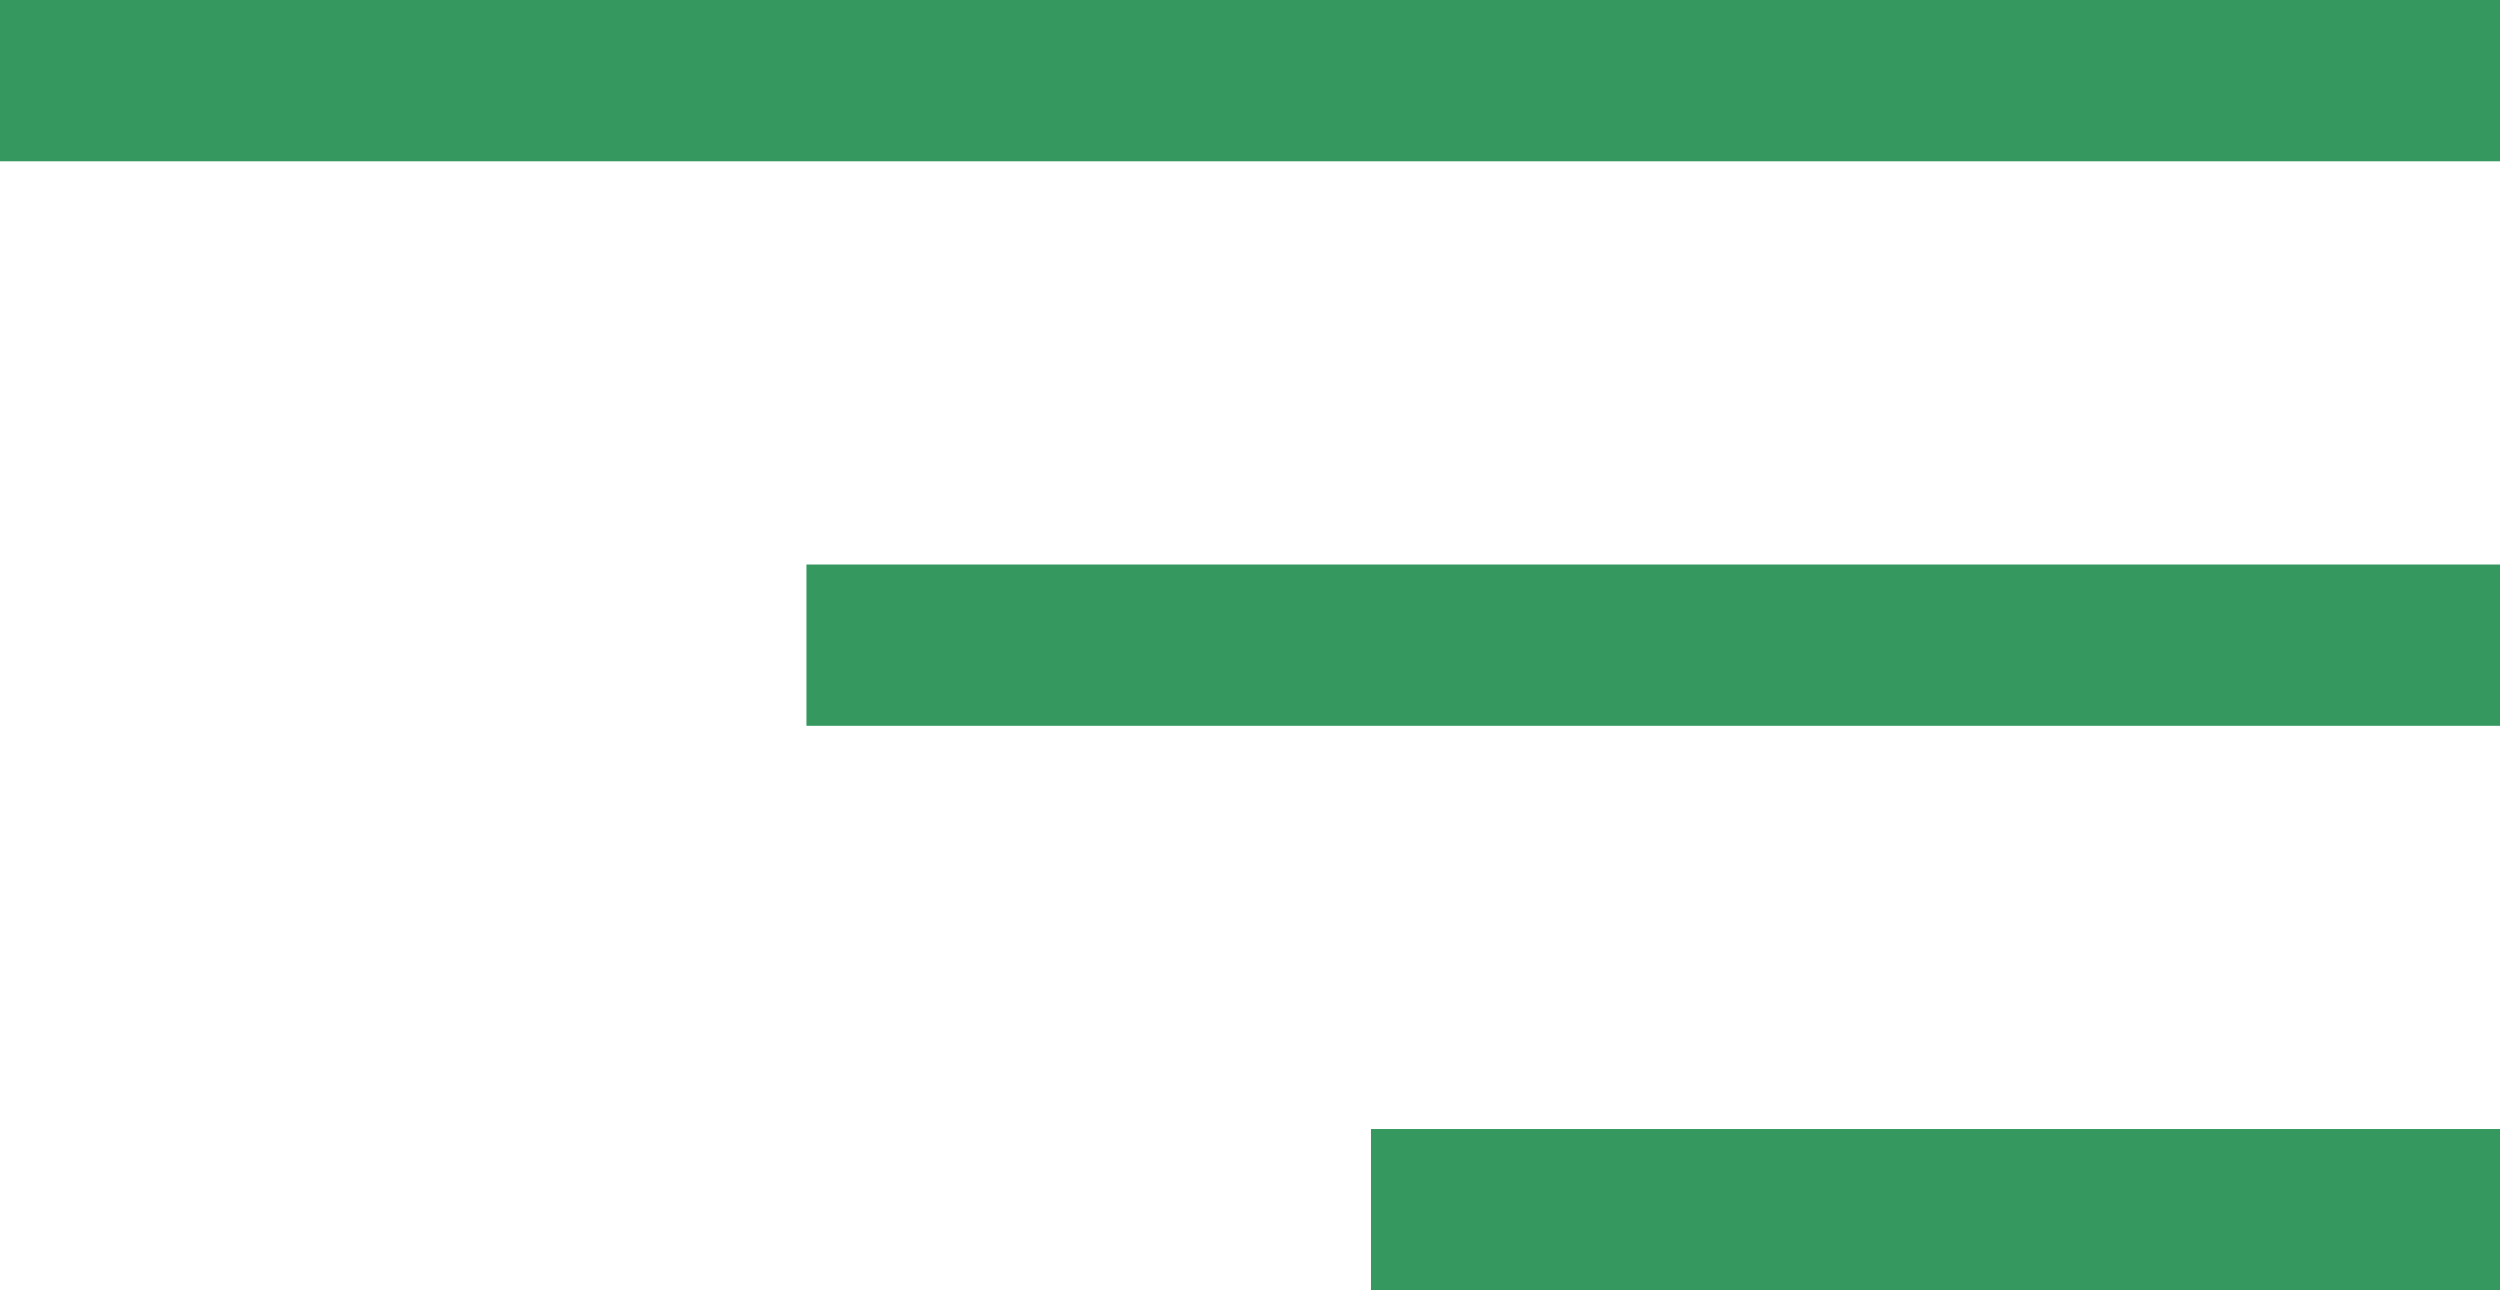 <svg xmlns="http://www.w3.org/2000/svg" width="31" height="16" viewBox="0 0 31 16">
  <g id="グループ_1138" data-name="グループ 1138" transform="translate(-661 150)">
    <rect id="長方形_721" data-name="長方形 721" width="31" height="2" transform="translate(661 -150)" fill="#35995f"/>
    <rect id="長方形_722" data-name="長方形 722" width="21" height="2" transform="translate(671 -143)" fill="#35995f"/>
    <rect id="長方形_723" data-name="長方形 723" width="14" height="2" transform="translate(678 -136)" fill="#35995f"/>
  </g>
</svg>
